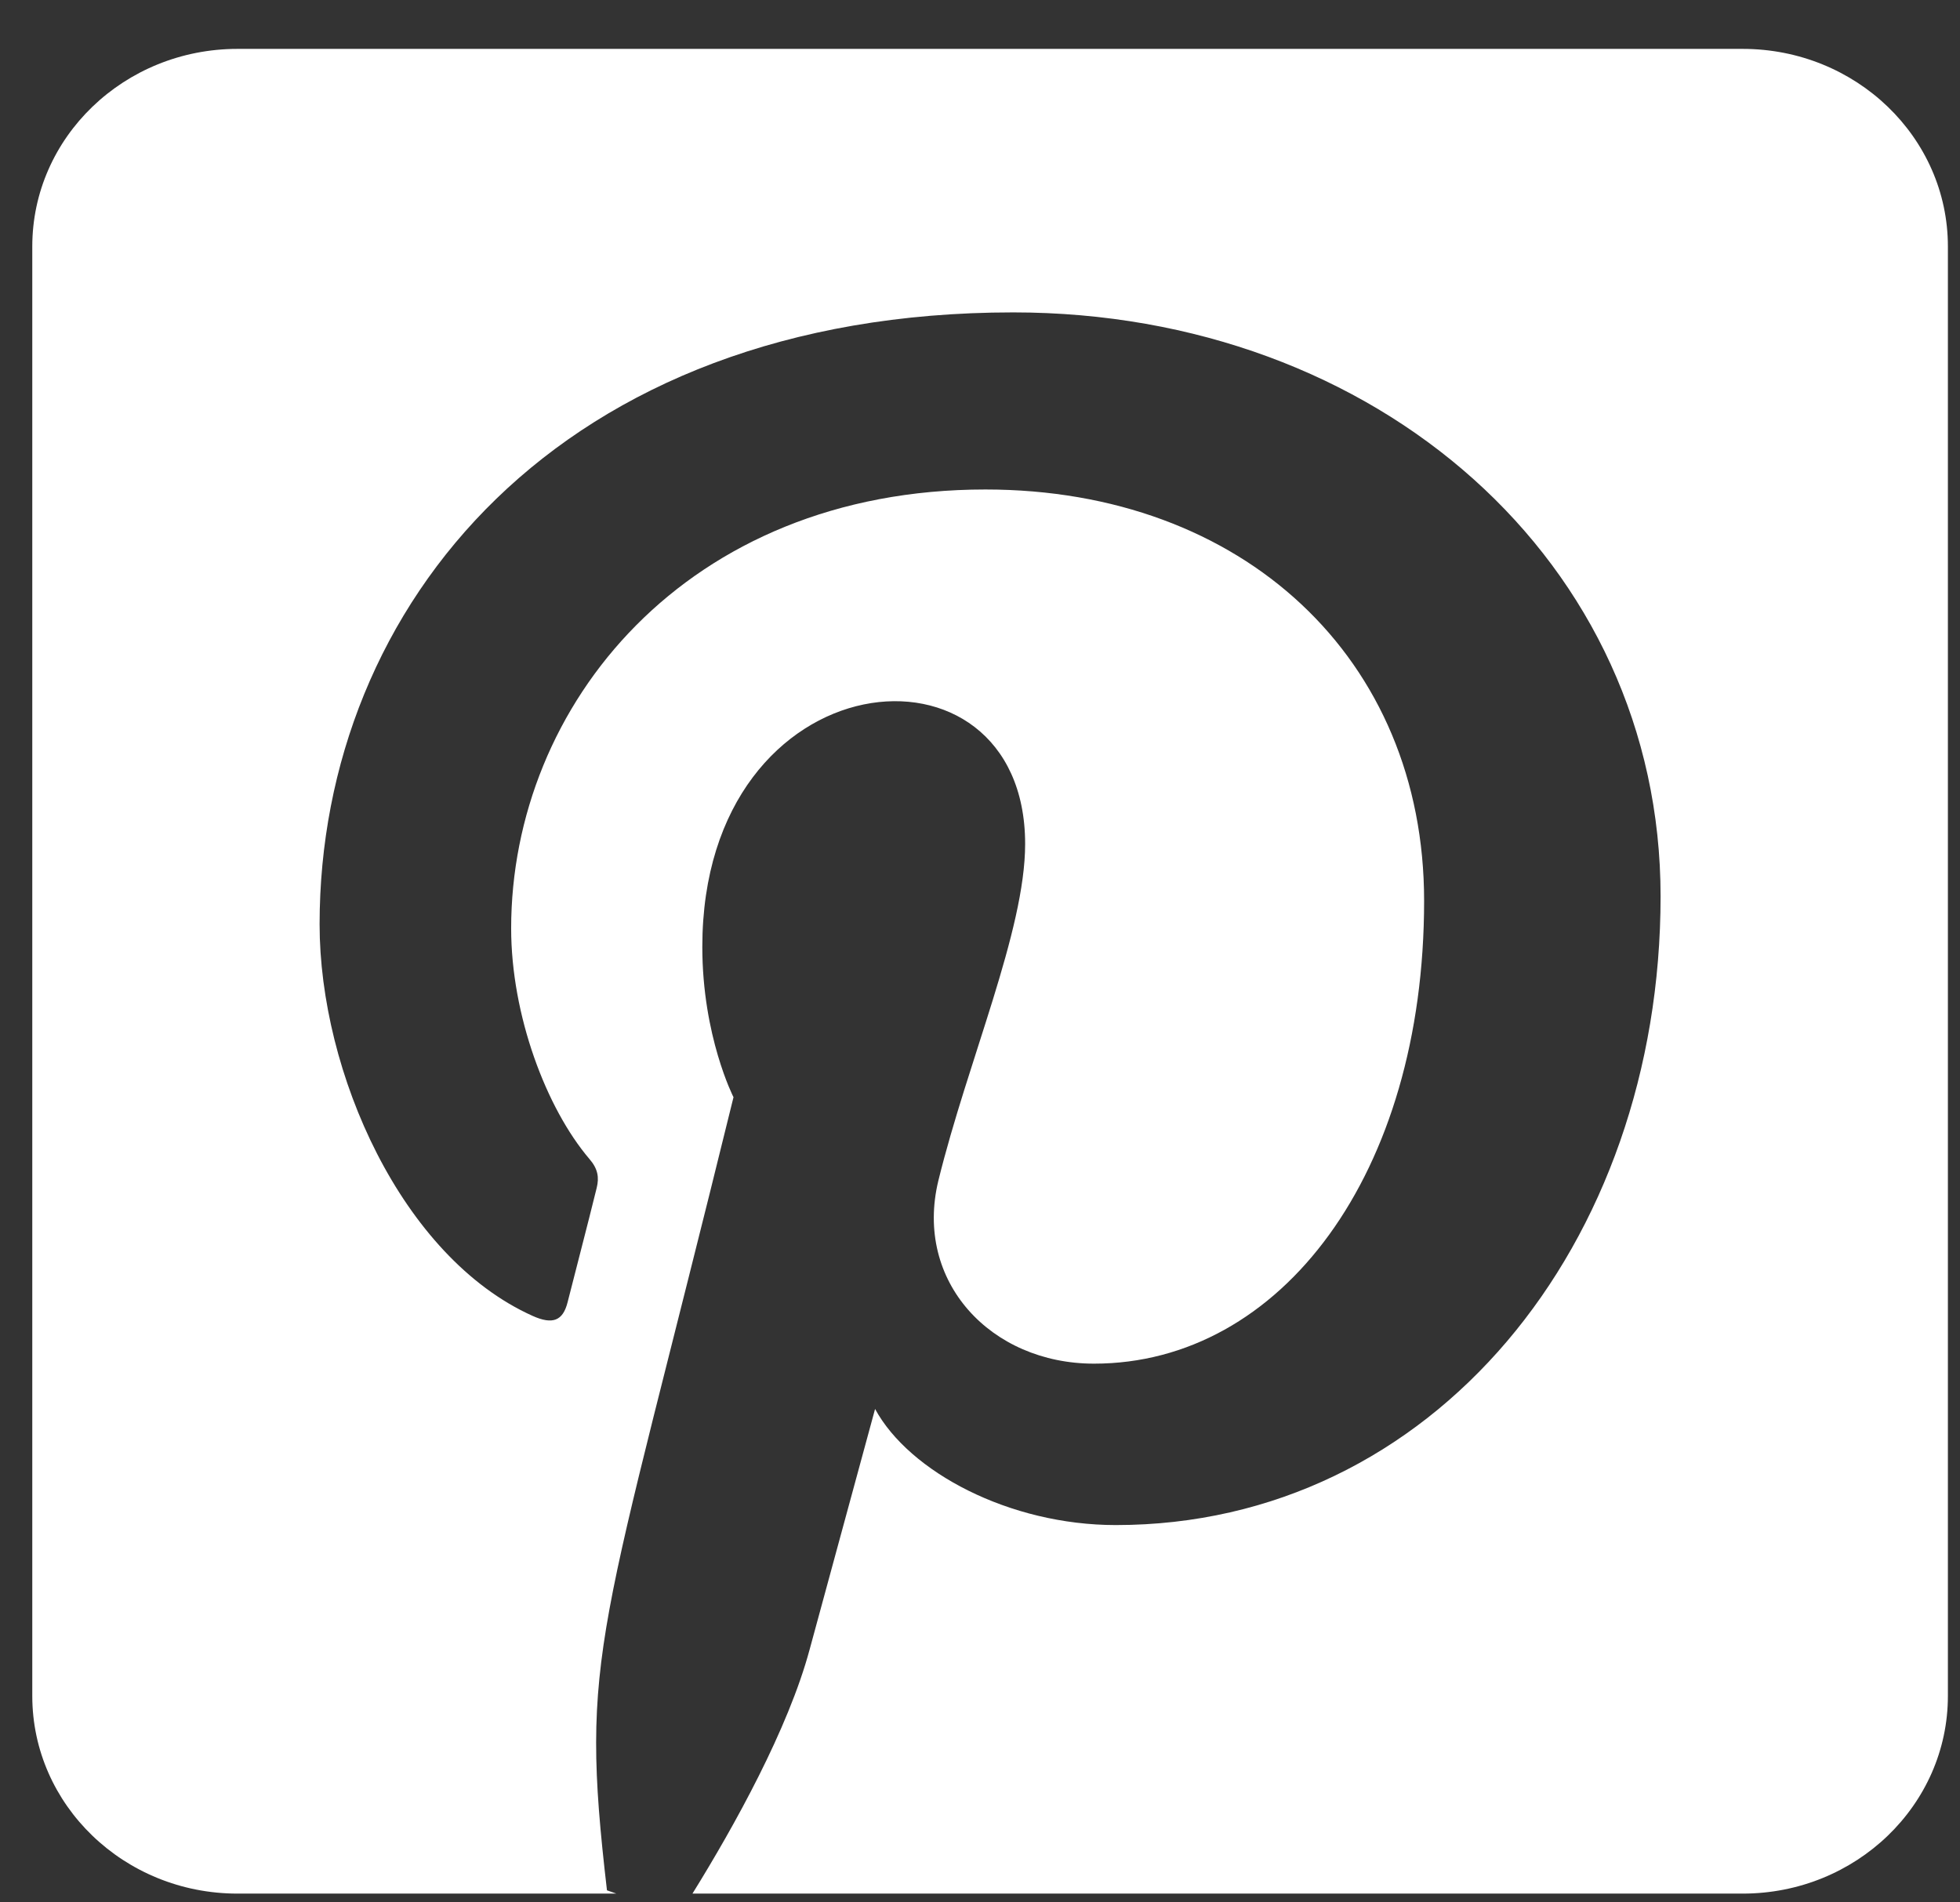 <svg width="34" height="33" viewBox="0 0 34 33" fill="none" xmlns="http://www.w3.org/2000/svg">
<rect x="0" y="0" width="34" height="33" fill="#333333" stroke="none"/>
<path d="M33.79 4.276V29.419C33.79 31.312 32.196 32.848 30.23 32.848H12.012C12.739 31.676 13.674 29.991 14.045 28.612C14.267 27.791 15.18 24.441 15.18 24.441C15.773 25.533 17.509 26.455 19.356 26.455C24.852 26.455 28.806 21.59 28.806 15.548C28.806 9.755 23.895 5.419 17.576 5.419C9.713 5.419 5.544 10.498 5.544 16.033C5.544 18.605 6.968 21.805 9.238 22.826C9.587 22.983 9.765 22.912 9.846 22.59C9.906 22.348 10.217 21.155 10.351 20.605C10.395 20.426 10.373 20.276 10.225 20.105C9.476 19.226 8.867 17.612 8.867 16.105C8.867 12.233 11.909 8.491 17.093 8.491C21.566 8.491 24.704 11.426 24.704 15.626C24.704 20.369 22.219 23.655 18.977 23.655C17.19 23.655 15.855 22.233 16.277 20.483C16.789 18.398 17.783 16.148 17.783 14.64C17.783 10.855 12.183 11.376 12.183 16.426C12.183 17.976 12.724 19.033 12.724 19.033C10.395 28.519 10.047 28.64 10.529 32.791L10.692 32.848H4.12C2.154 32.848 0.56 31.312 0.56 29.419V4.276C0.56 2.383 2.154 0.848 4.12 0.848H30.23C32.196 0.848 33.79 2.383 33.79 4.276Z" fill="white"/>
</svg>
